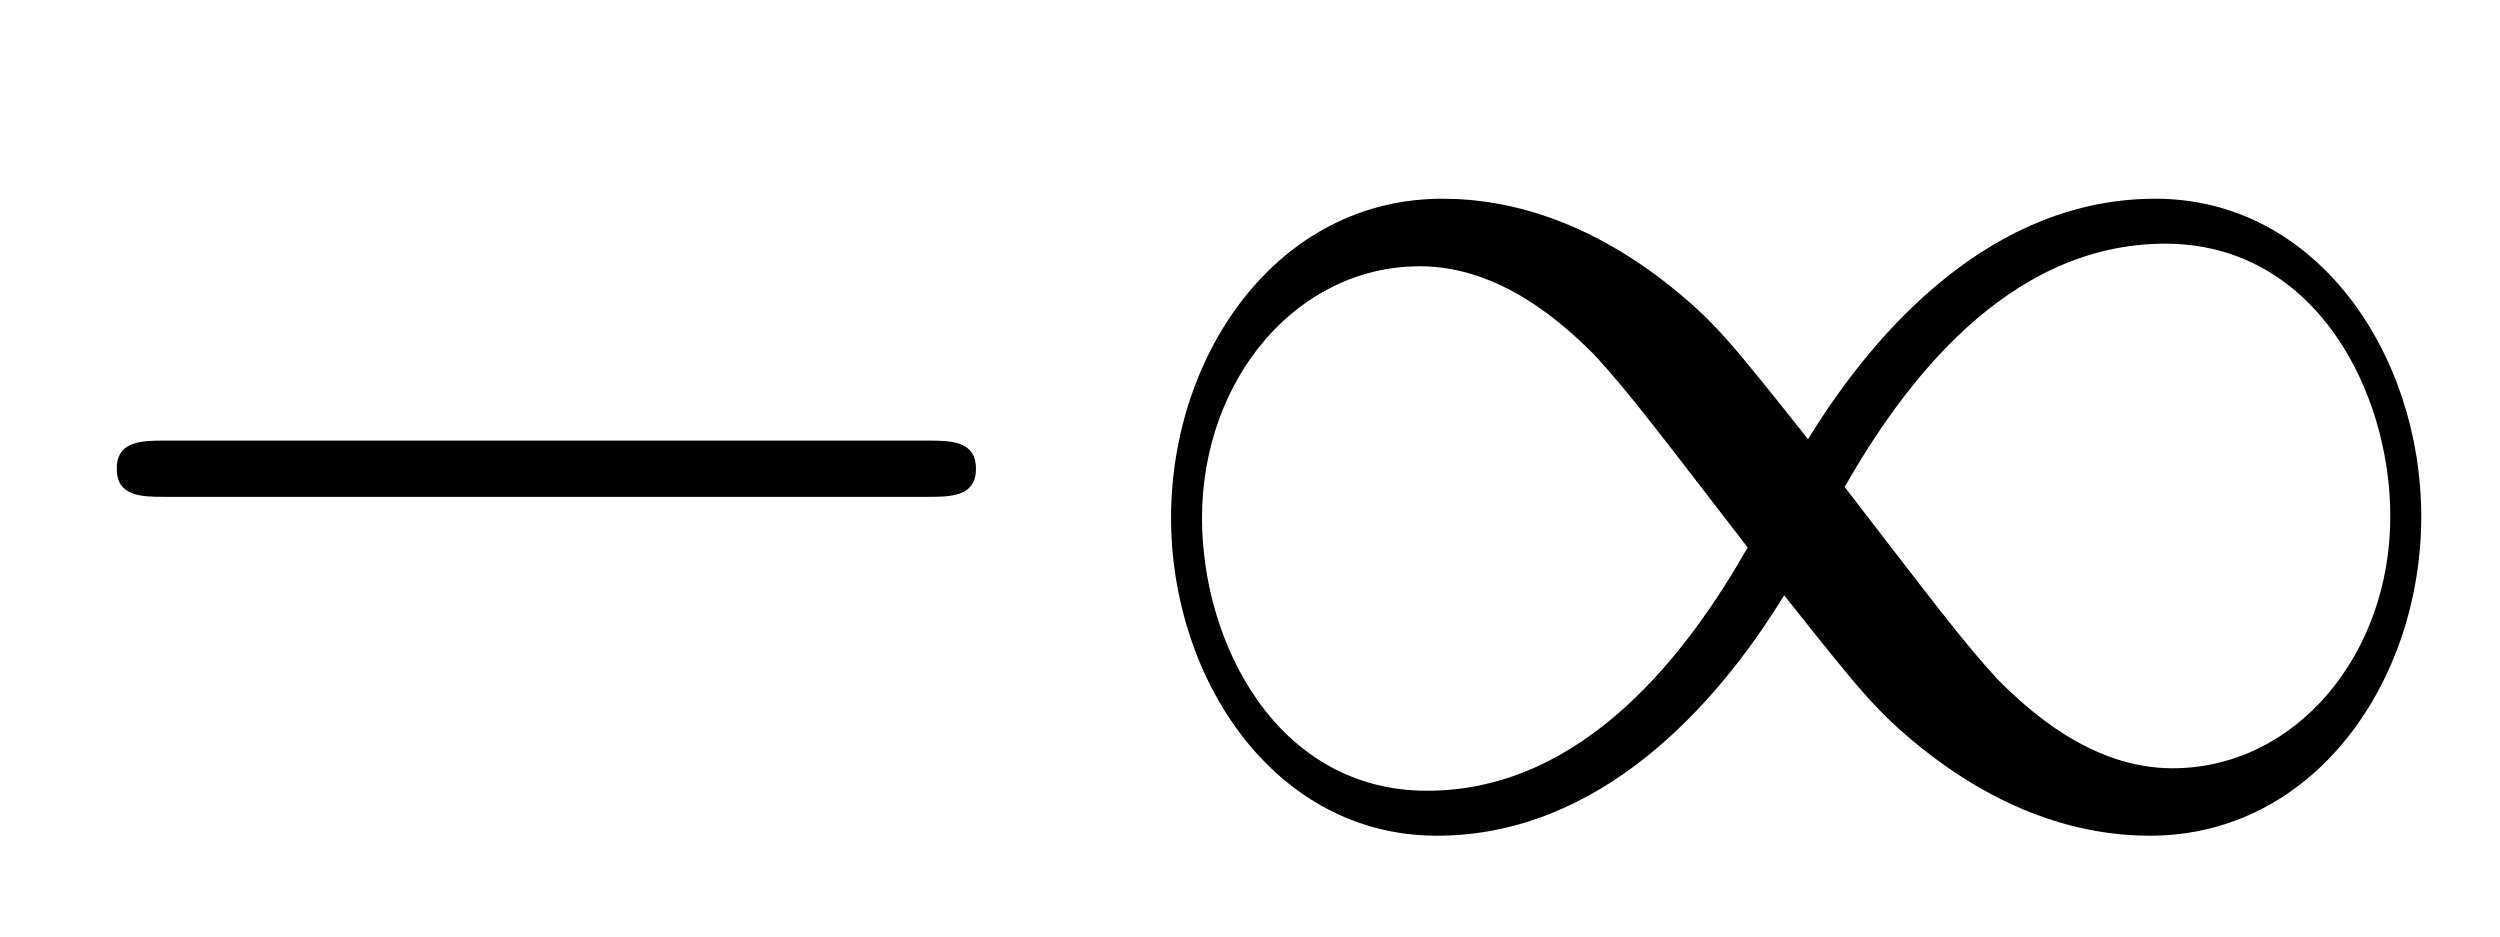 <?xml version='1.0' encoding='UTF-8'?>
<!-- This file was generated by dvisvgm 2.3.5 -->
<svg height='9.298pt' version='1.1' viewBox='17.559 3.819 24.796 9.298' width='24.796pt' xmlns='http://www.w3.org/2000/svg' xmlns:xlink='http://www.w3.org/1999/xlink'>
<defs>
<path d='M9.192 -3.208C9.429 -3.208 9.68 -3.208 9.68 -3.487S9.429 -3.766 9.192 -3.766H1.646C1.409 -3.766 1.158 -3.766 1.158 -3.487S1.409 -3.208 1.646 -3.208H9.192Z' id='g0-0'/>
<path d='M7.085 -3.78C6.332 -4.728 6.165 -4.937 5.733 -5.286C4.951 -5.914 4.17 -6.165 3.459 -6.165C1.827 -6.165 0.767 -4.631 0.767 -2.999C0.767 -1.395 1.799 0.153 3.403 0.153S6.165 -1.116 6.848 -2.232C7.601 -1.283 7.769 -1.074 8.201 -0.725C8.982 -0.098 9.763 0.153 10.475 0.153C12.107 0.153 13.167 -1.381 13.167 -3.013C13.167 -4.617 12.134 -6.165 10.531 -6.165S7.769 -4.896 7.085 -3.78ZM7.448 -3.306C8.02 -4.31 9.052 -5.719 10.628 -5.719C12.107 -5.719 12.86 -4.268 12.86 -3.013C12.86 -1.646 11.925 -0.516 10.698 -0.516C9.889 -0.516 9.261 -1.102 8.968 -1.395C8.62 -1.771 8.299 -2.204 7.448 -3.306ZM6.486 -2.706C5.914 -1.702 4.882 -0.293 3.306 -0.293C1.827 -0.293 1.074 -1.743 1.074 -2.999C1.074 -4.366 2.008 -5.495 3.236 -5.495C4.045 -5.495 4.672 -4.91 4.965 -4.617C5.314 -4.24 5.635 -3.808 6.486 -2.706Z' id='g0-49'/>
</defs>
<g id='page1'>
<use x='17.559' xlink:href='#g0-0' y='11.955'/>
<use x='28.407' xlink:href='#g0-49' y='11.955'/>
</g>
</svg>